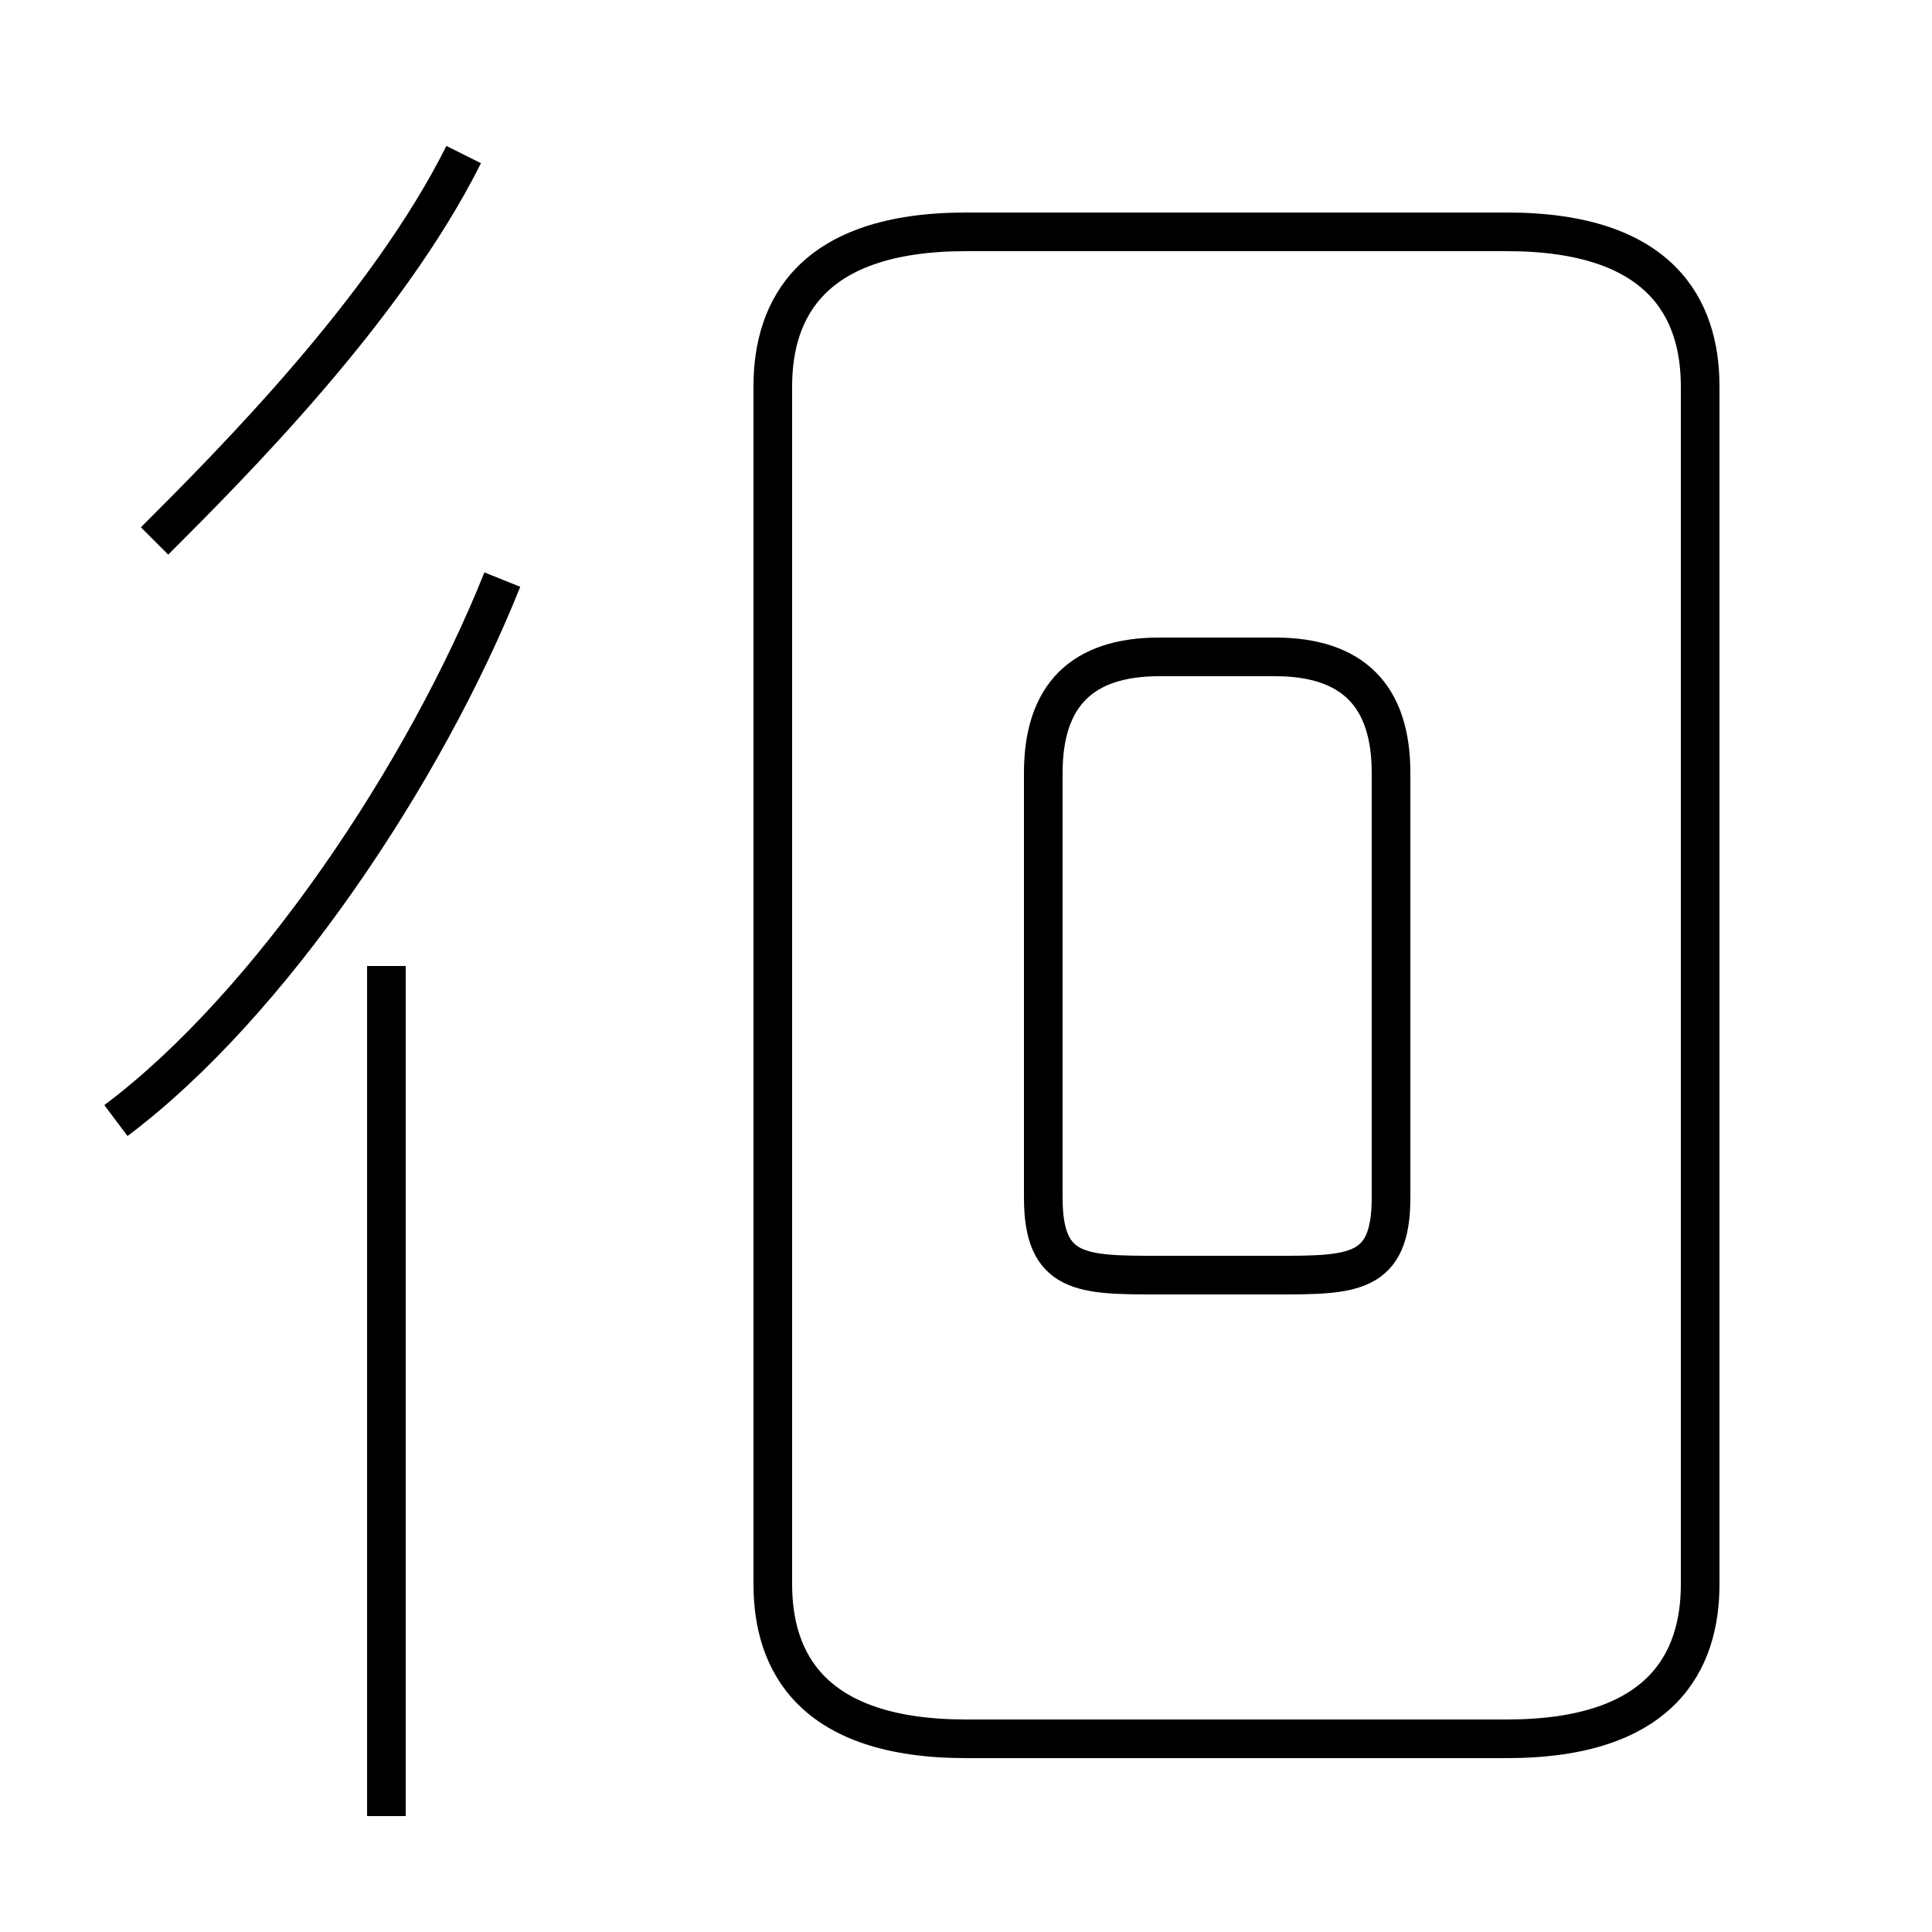 <?xml version='1.0' encoding='utf8'?>
<svg viewBox="0.0 -6.0 50.0 50.0" version="1.1" xmlns="http://www.w3.org/2000/svg">
<rect x="0.0" y="-6.0" width="50.0" height="50.0" fill="#808080" stroke="none"/>
<rect x="-1000" y="-1000" width="2000" height="2000" stroke="white" fill="white"/>
<g style="fill:white;stroke:#000000;  stroke-width:1">
<path d="M 25 1 L 39 1 C 43 1 44 -1 44 -3 L 44 -34 C 44 -36 43 -38 39 -38 L 25 -38 C 21 -38 20 -36 20 -34 L 20 -3 C 20 -1 21 1 25 1 Z M 10 3 L 10 -19 M 3 -15 C 7 -18 11 -24 13 -29 M 4 -30 C 6 -32 10 -36 12 -40 M 30 -11 L 33 -11 C 35 -11 36 -11 36 -13 L 36 -24 C 36 -26 35 -27 33 -27 L 30 -27 C 28 -27 27 -26 27 -24 L 27 -13 C 27 -11 28 -11 30 -11 Z" transform="translate(0.0 38.0)" />
</g>
</svg>